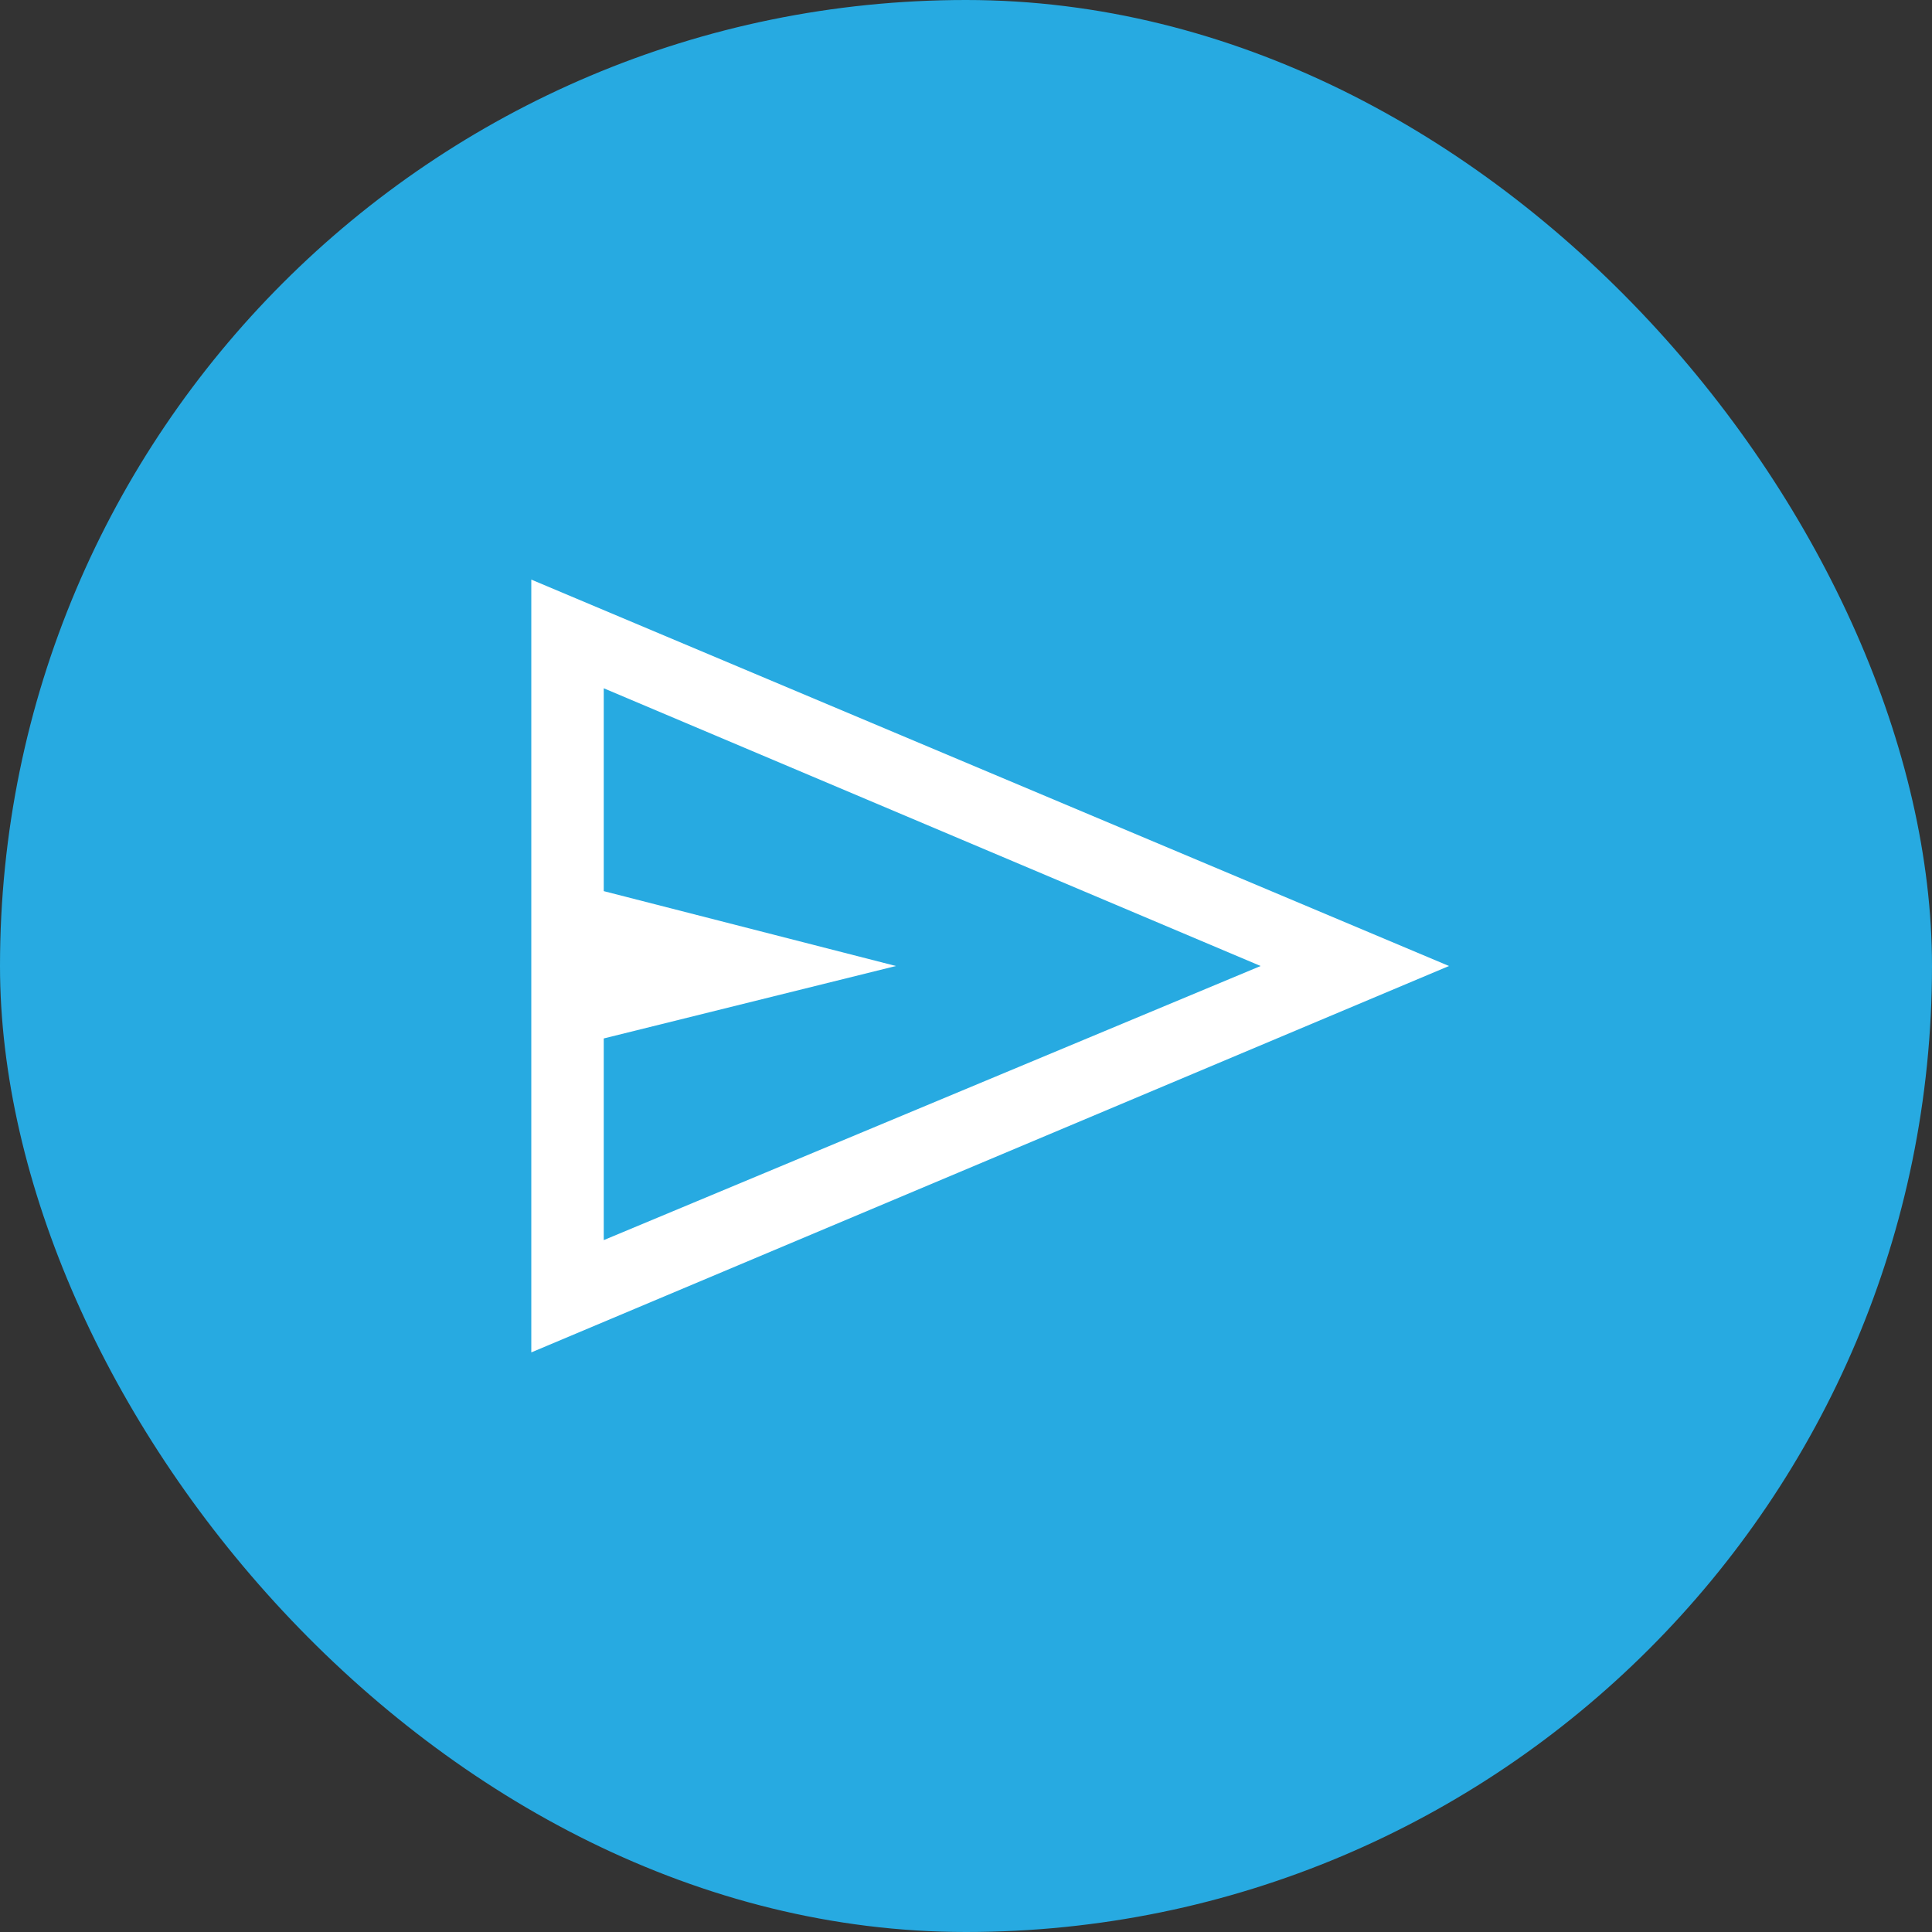 <svg width="100" height="100" viewBox="0 0 100 100" fill="none" xmlns="http://www.w3.org/2000/svg">
<rect x="0" y="0" width="100" height="100" fill="#333333" stroke="none"/>
<rect width="100" height="100" rx="50" fill="#27AAE1"/>
<path d="M27.5 70V30L75 50L27.5 70ZM31.25 64.188L65.25 50L31.25 35.625V46.125L46.375 50L31.25 53.75V64.188ZM31.25 64.188V35.625V53.75V64.188Z" fill="white"/>
</svg>
